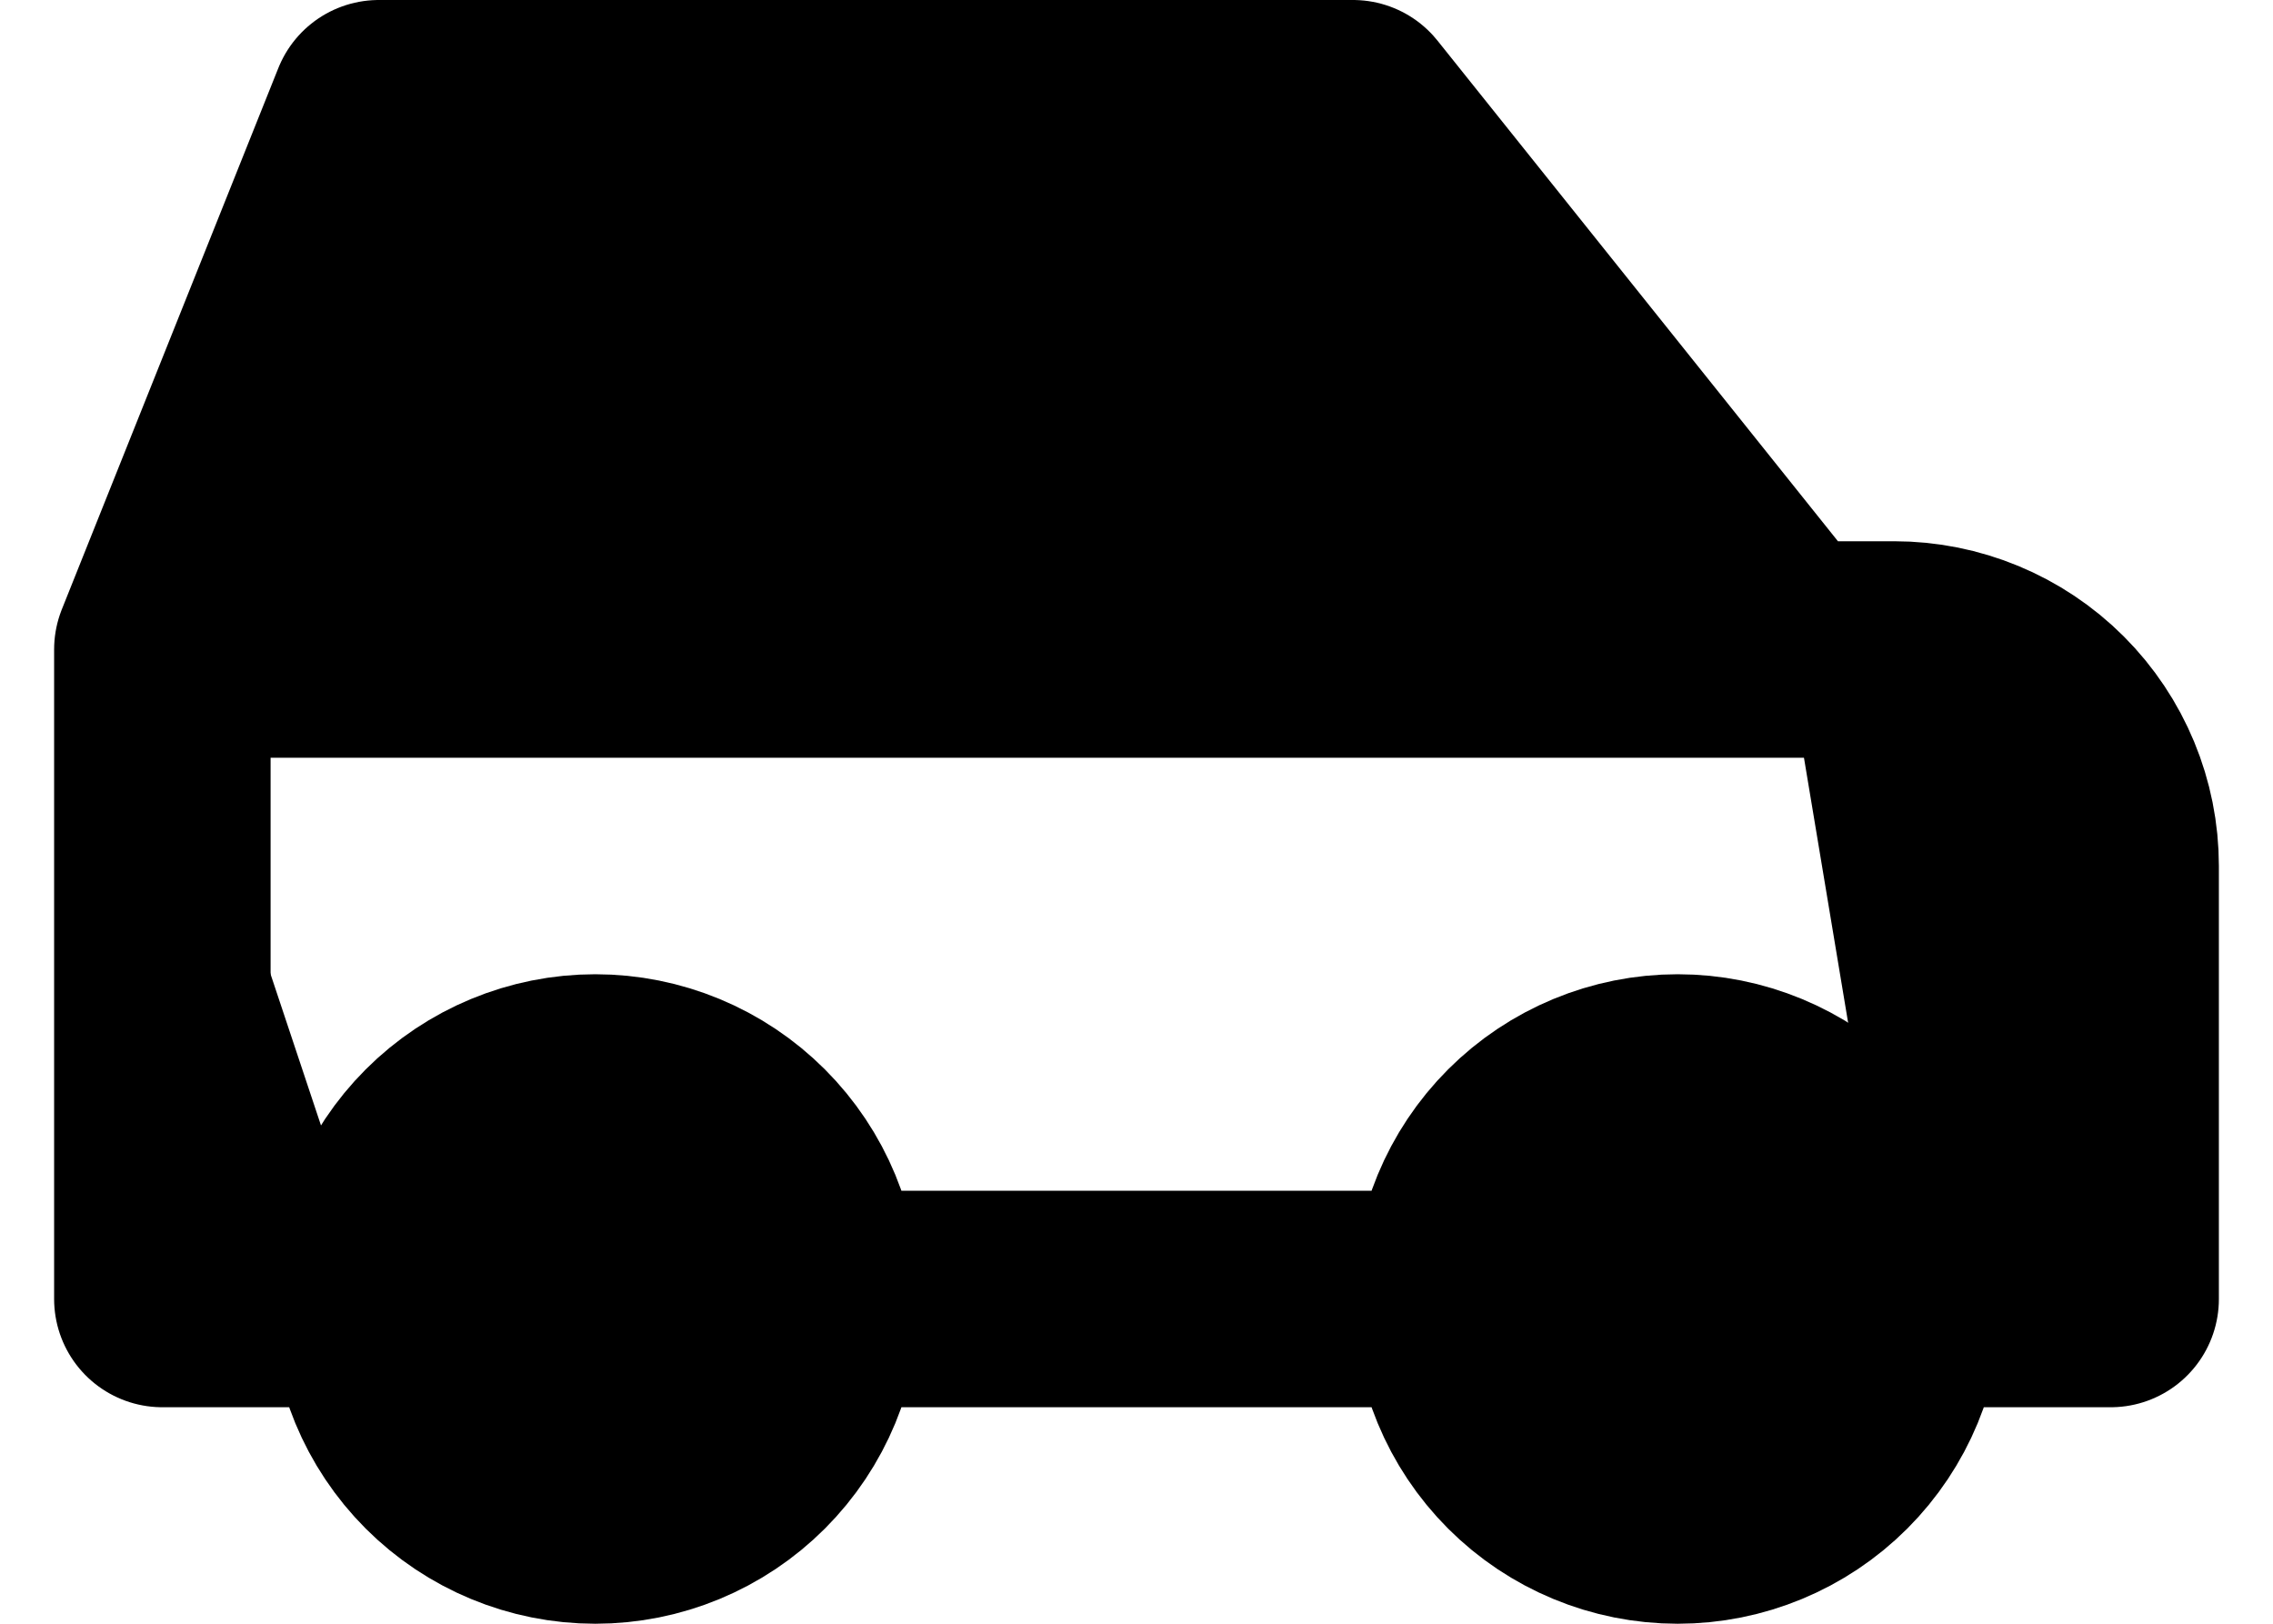 <svg width="21" height="15" viewBox="0 0 21 15" fill="#000" xmlns="http://www.w3.org/2000/svg">

<path d="M3.5 12C3.5 12.53 3.711 13.039 4.086 13.414C4.461 13.789 4.97 14 5.5 14C6.03 14 6.539 13.789 6.914 13.414C7.289 13.039 7.5 12.53 7.5 12M3.5 12C3.5 11.47 3.711 10.961 4.086 10.586C4.461 10.211 4.97 10 5.5 10C6.03 10 6.539 10.211 6.914 10.586C7.289 10.961 7.5 11.47 7.5 12M3.5 12H1.5V6M7.5 12H13.5M13.5 12C13.5 12.53 13.711 13.039 14.086 13.414C14.461 13.789 14.97 14 15.5 14C16.03 14 16.539 13.789 16.914 13.414C17.289 13.039 17.5 12.53 17.5 12M13.5 12C13.5 11.47 13.711 10.961 14.086 10.586C14.461 10.211 14.97 10 15.5 10C16.03 10 16.539 10.211 16.914 10.586C17.289 10.961 17.5 11.47 17.5 12M17.5 12H19.5V8C19.5 7.47 19.289 6.961 18.914 6.586C18.539 6.211 18.03 6 17.5 6H16.5M1.5 6L3.5 1H12.5L16.5 6M1.5 6H16.5M10.5 6V1" stroke="black" stroke-width="2" stroke-linecap="round" stroke-linejoin="round"/>
</svg>
